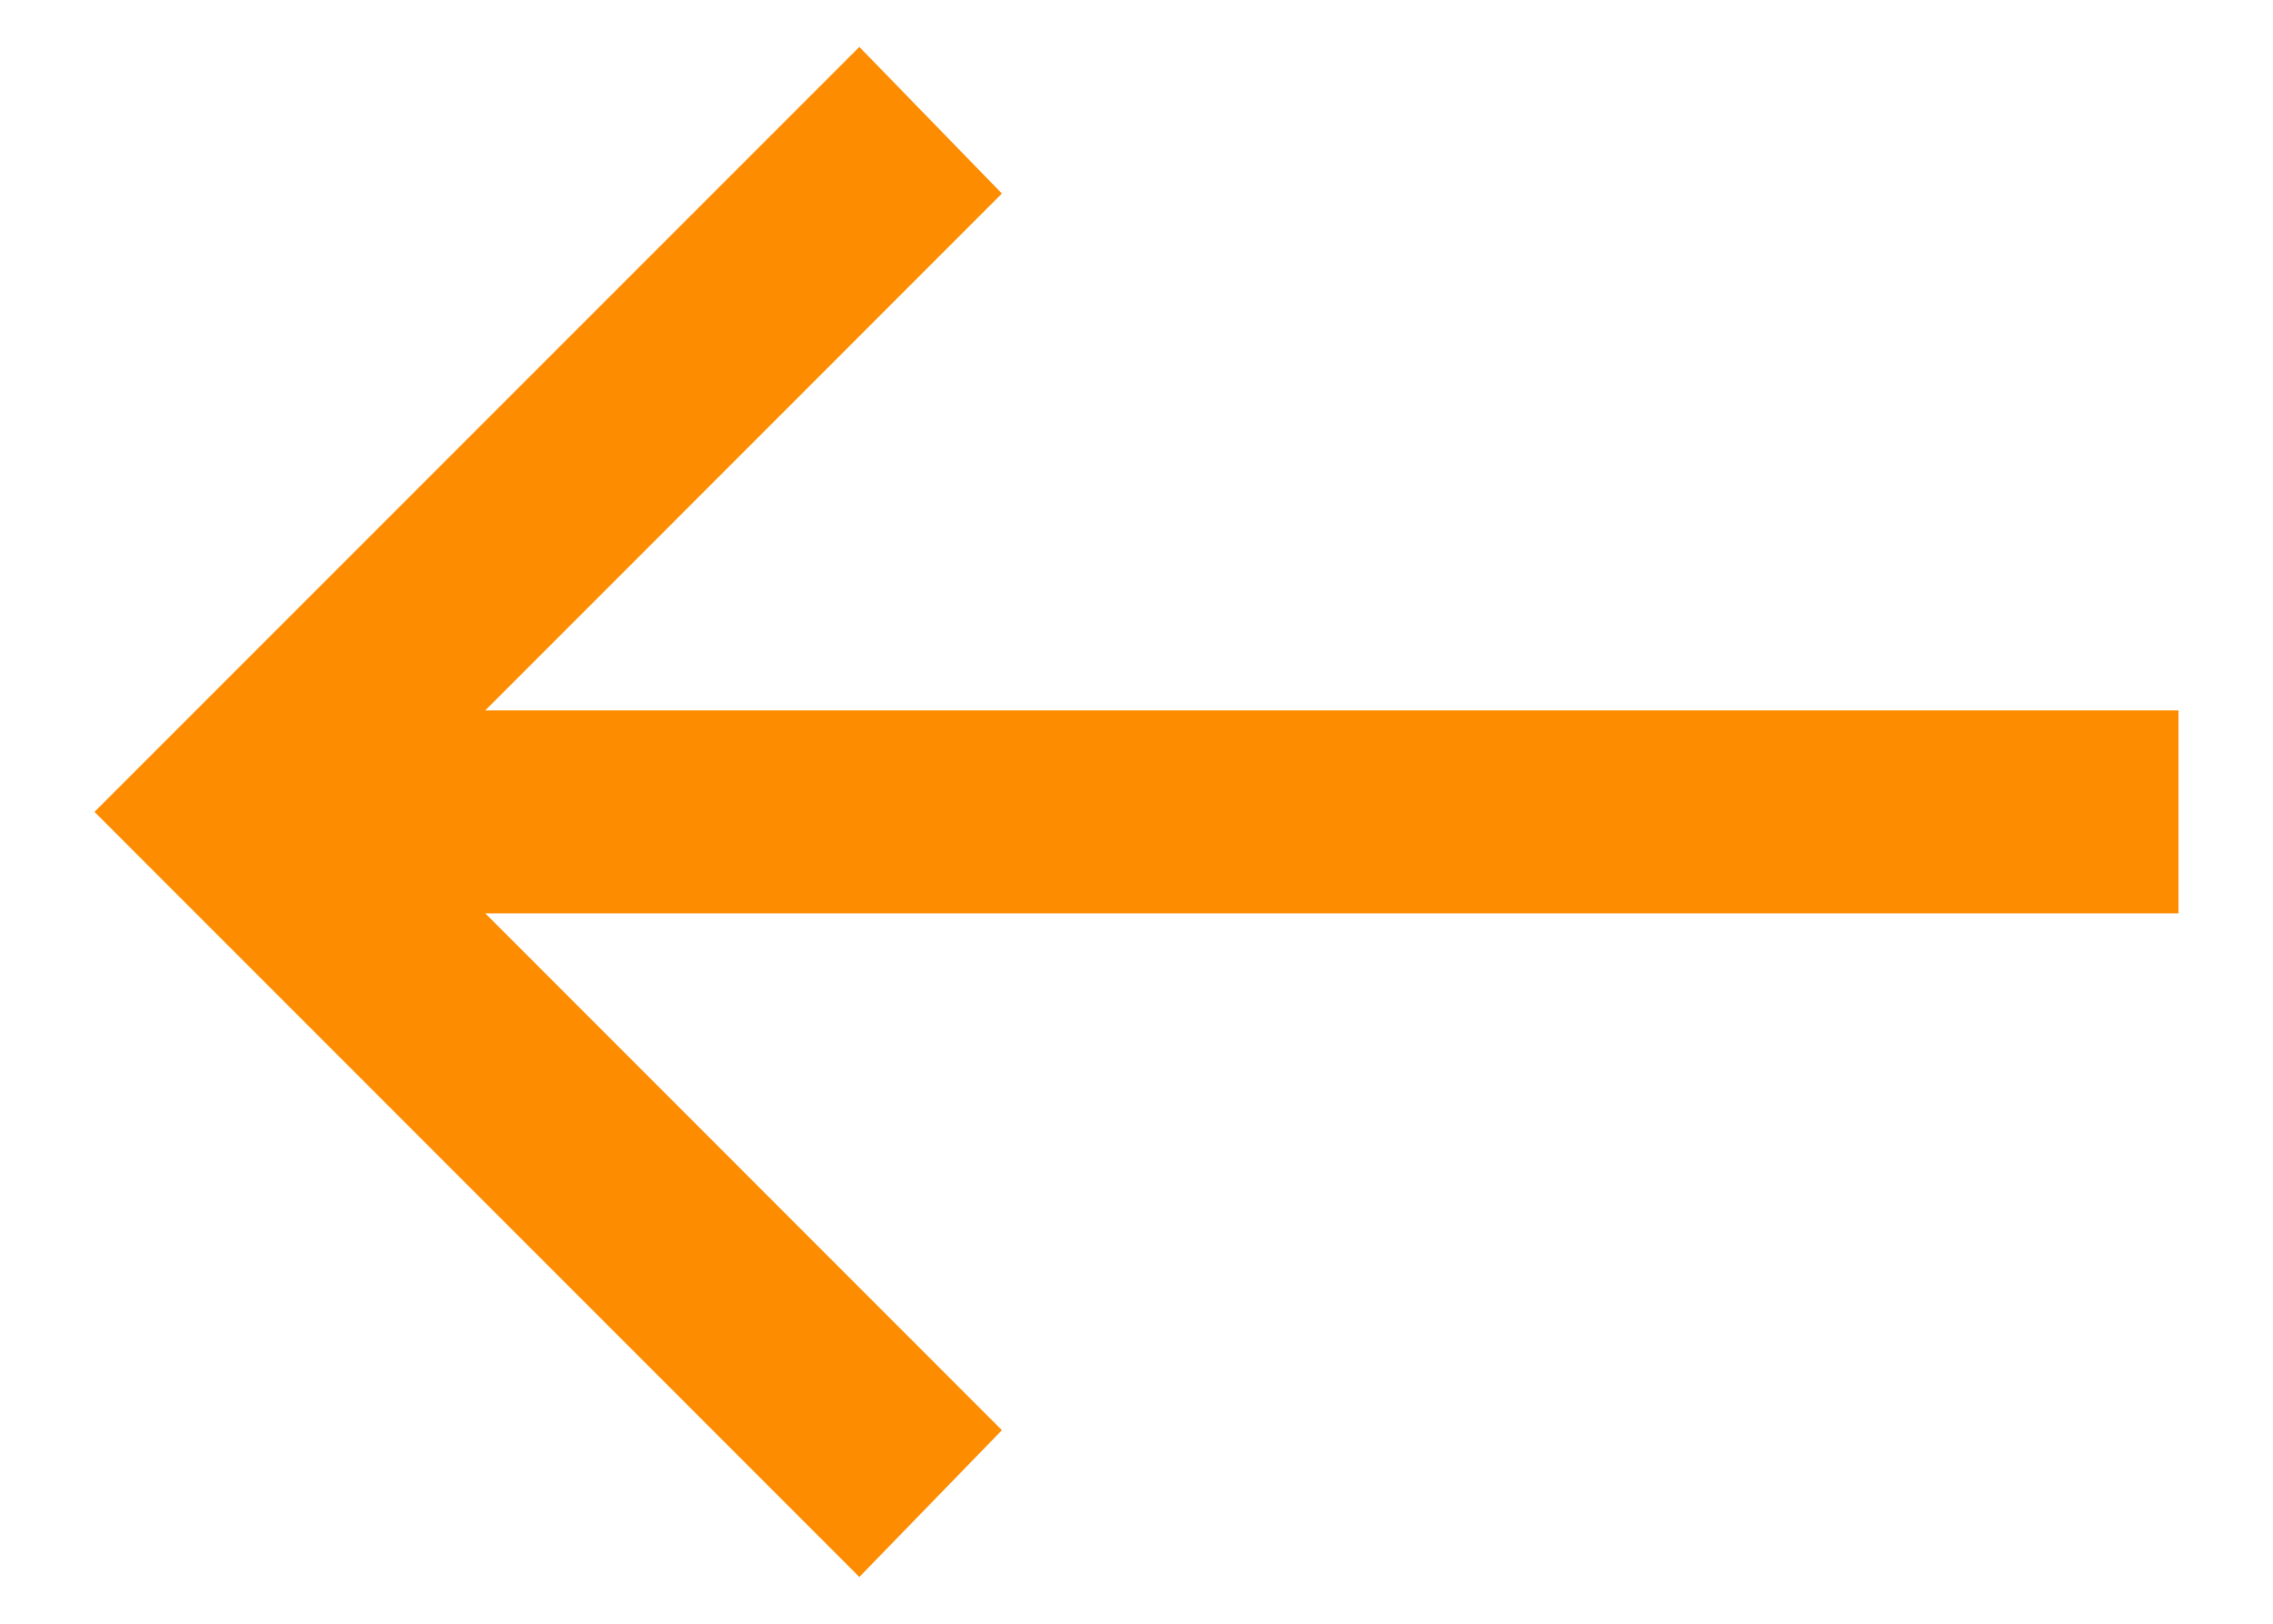 <svg width="14" height="10" viewBox="0 0 14 10" fill="none" xmlns="http://www.w3.org/2000/svg">
    <path
        d="M5.293 9.712L0.582 5L5.293 0.289L6.171 1.192L2.989 4.375H13.418V5.625H2.989L6.171 8.808L5.293 9.712Z"
        fill="#FE8C00" />
</svg>
